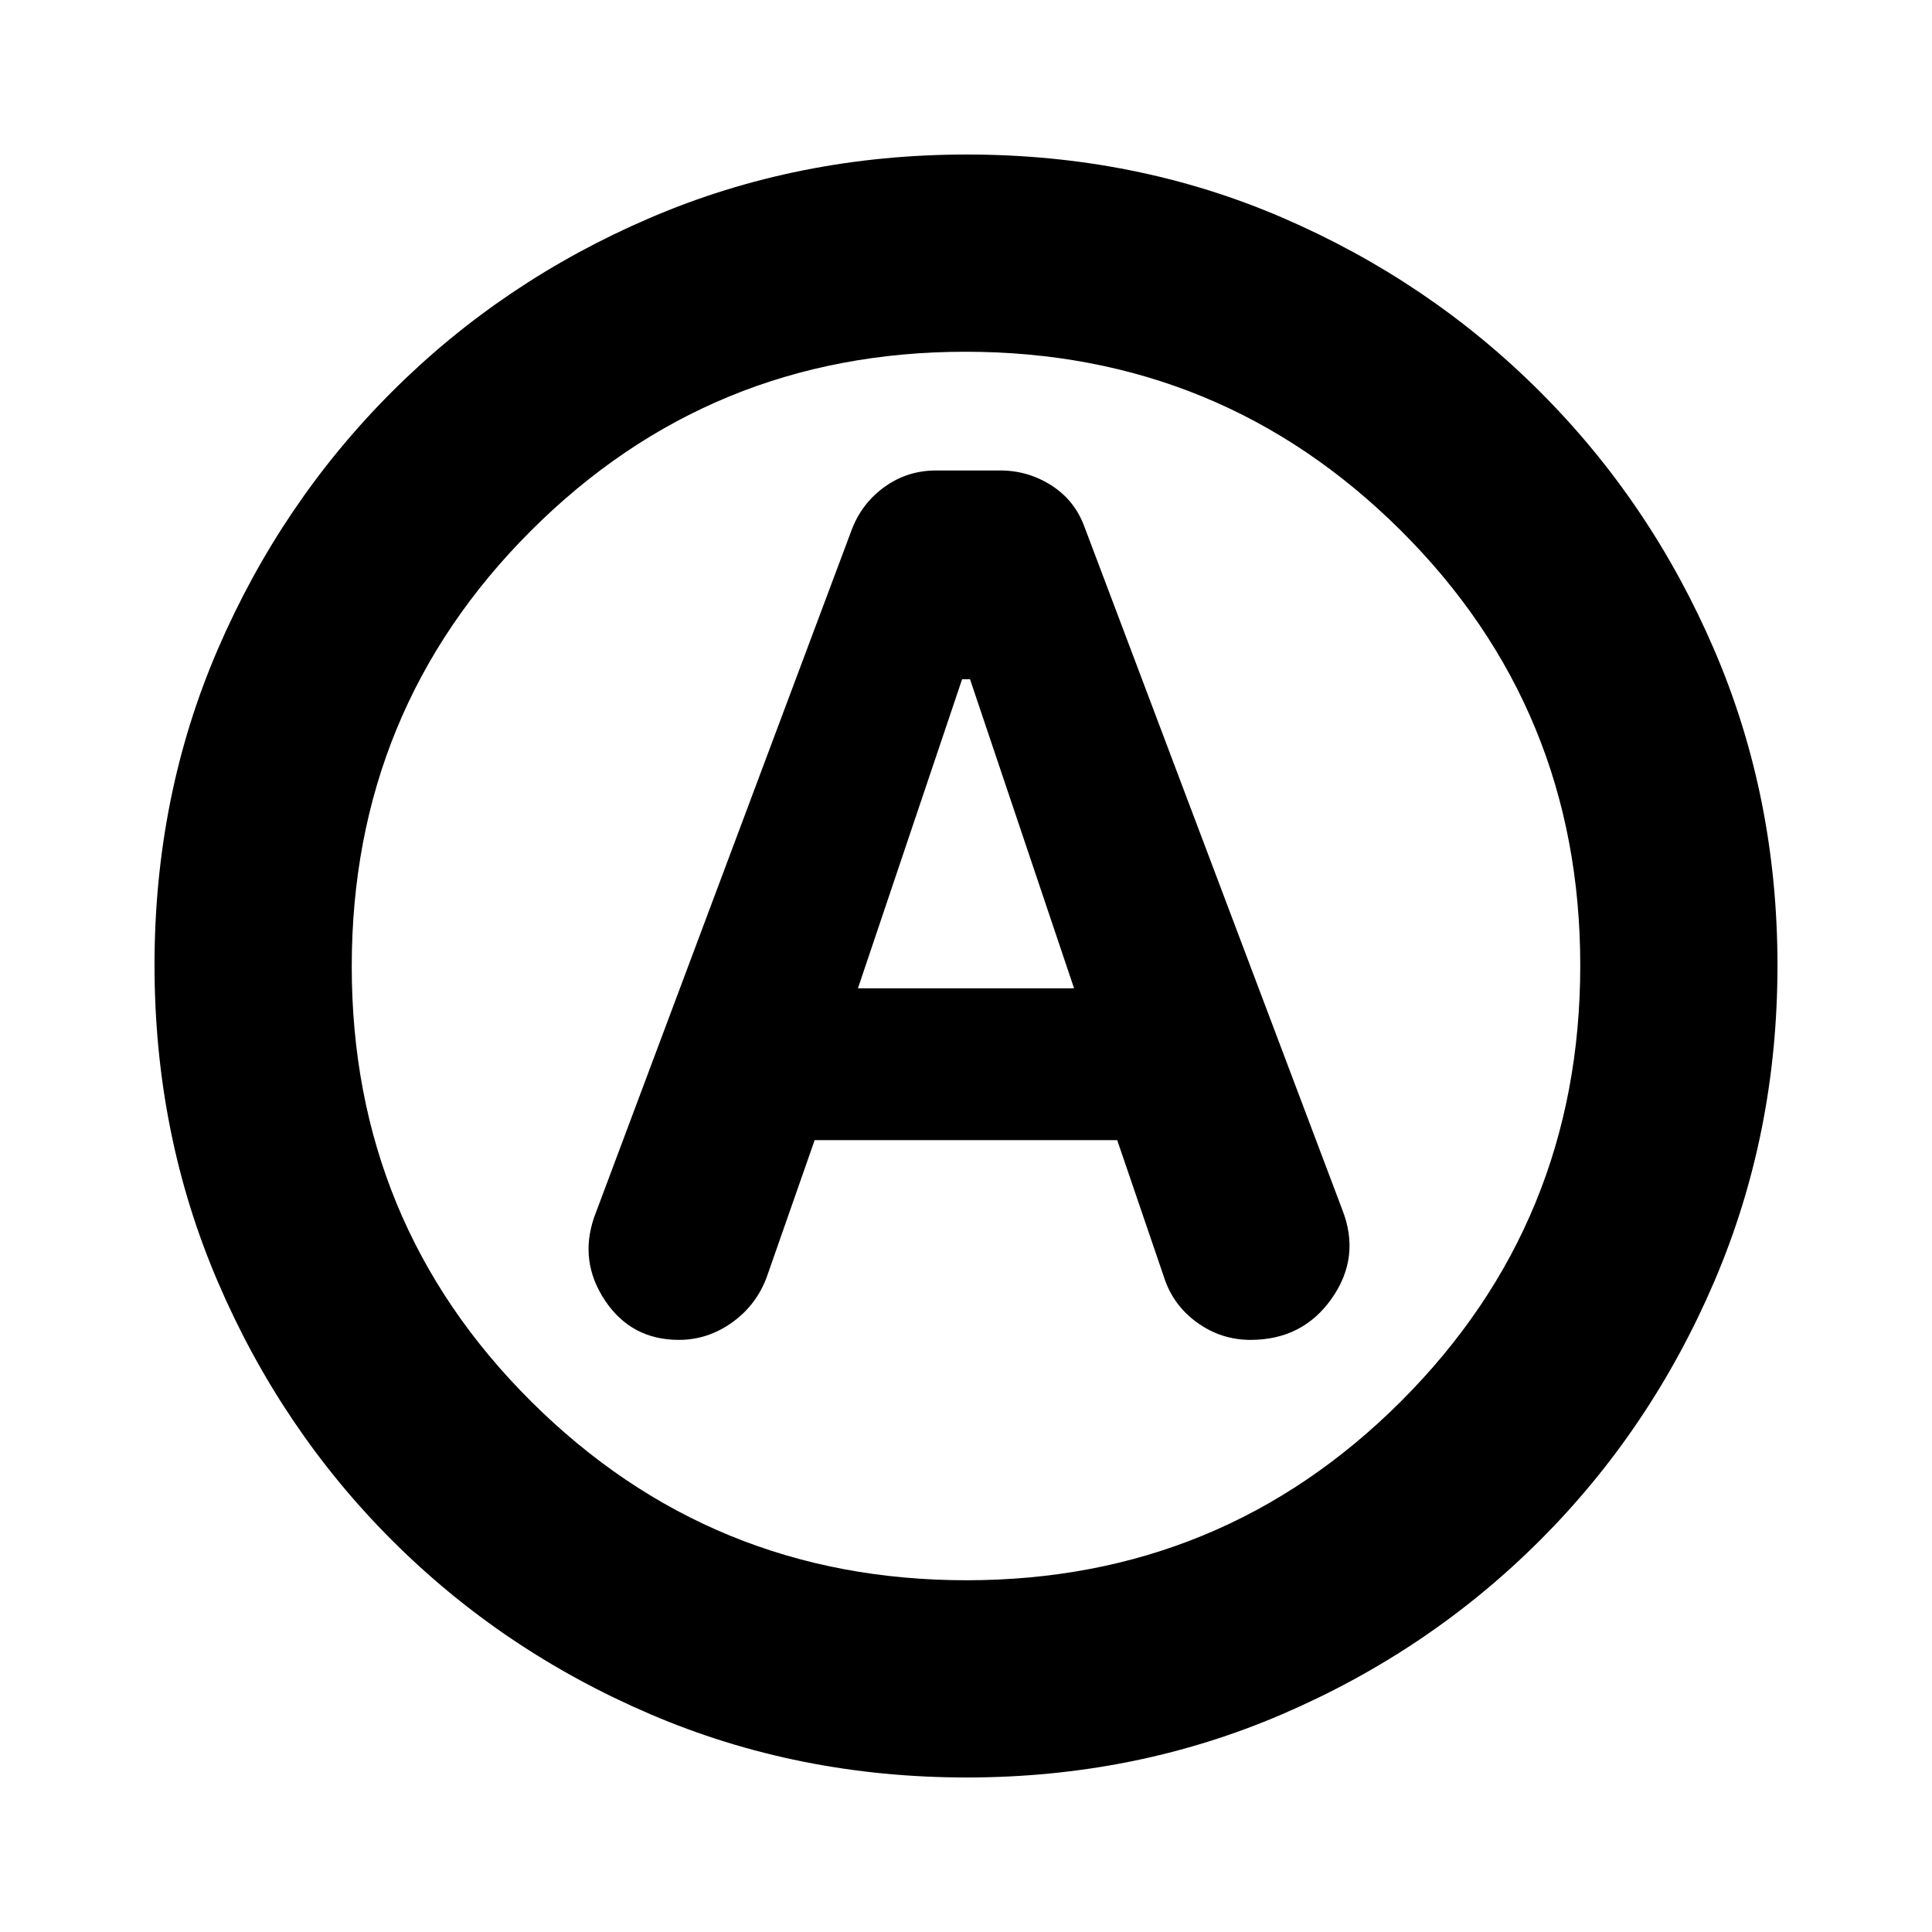 <svg xmlns="http://www.w3.org/2000/svg" height="20" viewBox="0 -960 960 960" width="20"><path d="M404.8-393.48h150.33l23.1 67.63q4.44 14.19 16.45 22.91 12.01 8.72 26.69 8.72 25.93 0 40.39-20.61 14.46-20.62 5.2-44.12L538.83-698.31q-4.84-13.15-16.45-20.53-11.6-7.38-25.28-7.38h-31.92q-14.14 0-25.33 7.93-11.2 7.92-16.33 20.72L295.3-355.35q-7.69 22.09 5.36 41.61 13.06 19.52 36.68 19.52 14.43 0 26.59-8.76t17.23-22.93l23.64-67.57Zm21.5-75.43 51.76-153.57H482l51.7 153.57H426.3Zm53.98 392.13q-83.8 0-157.19-31.46-73.38-31.46-128.38-86.47-55.01-55-86.47-128.34T76.78-480.46q0-84.06 31.46-156.95 31.46-72.88 86.47-127.88 55-55.01 128.34-86.47t157.41-31.46q84.06 0 156.95 31.46 72.88 31.46 127.88 86.47 55.01 55 86.47 128.11 31.46 73.11 31.46 156.9 0 83.8-31.46 157.19-31.46 73.38-86.47 128.38-55 55.01-128.11 86.47-73.11 31.46-156.9 31.46ZM480-480Zm.22 305.22q126.95 0 215.98-88.97 89.02-88.97 89.02-216.48 0-127.51-89.25-216.25t-216.19-88.74q-126.95 0-215.98 88.97-89.02 88.97-89.02 216.48 0 127.51 89.25 216.25t216.19 88.74Z"/></svg>